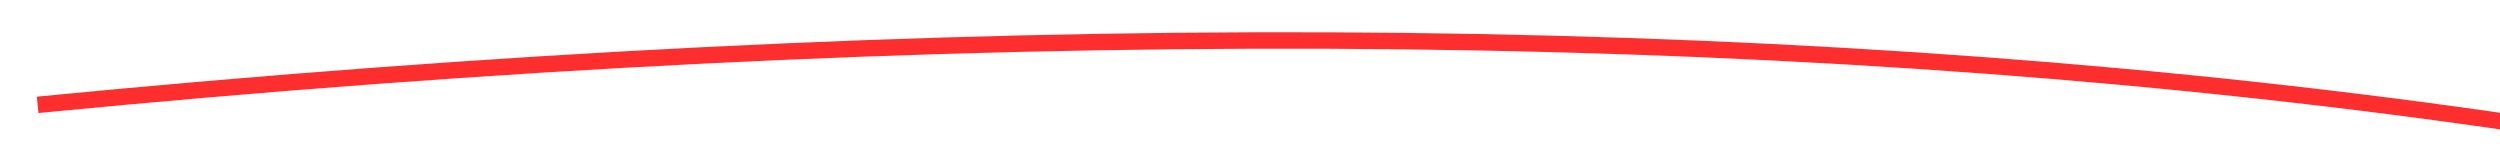 ﻿<?xml version="1.0" encoding="utf-8"?>
<svg version="1.1" xmlns:xlink="http://www.w3.org/1999/xlink" width="304px" height="18px" viewBox="-14 10618  304 18" xmlns="http://www.w3.org/2000/svg">
  <g transform="matrix(0.309 0.951 -0.951 0.309 10202.233 7211.831 )">
    <path d="M 96 10769  C 144.236 10550.437  218.735 10396.544  319.499 10307.322  " stroke-width="2" stroke="#ff2e2e" fill="none" />
    <path d="M 312.826 10307.458  L 318.884 10307.855  L 318.486 10313.913  L 320.482 10314.044  L 320.945 10306.988  L 321.011 10305.991  L 320.013 10305.925  L 312.957 10305.462  L 312.826 10307.458  Z " fill-rule="nonzero" fill="#ff2e2e" stroke="none" />
  </g>
</svg>